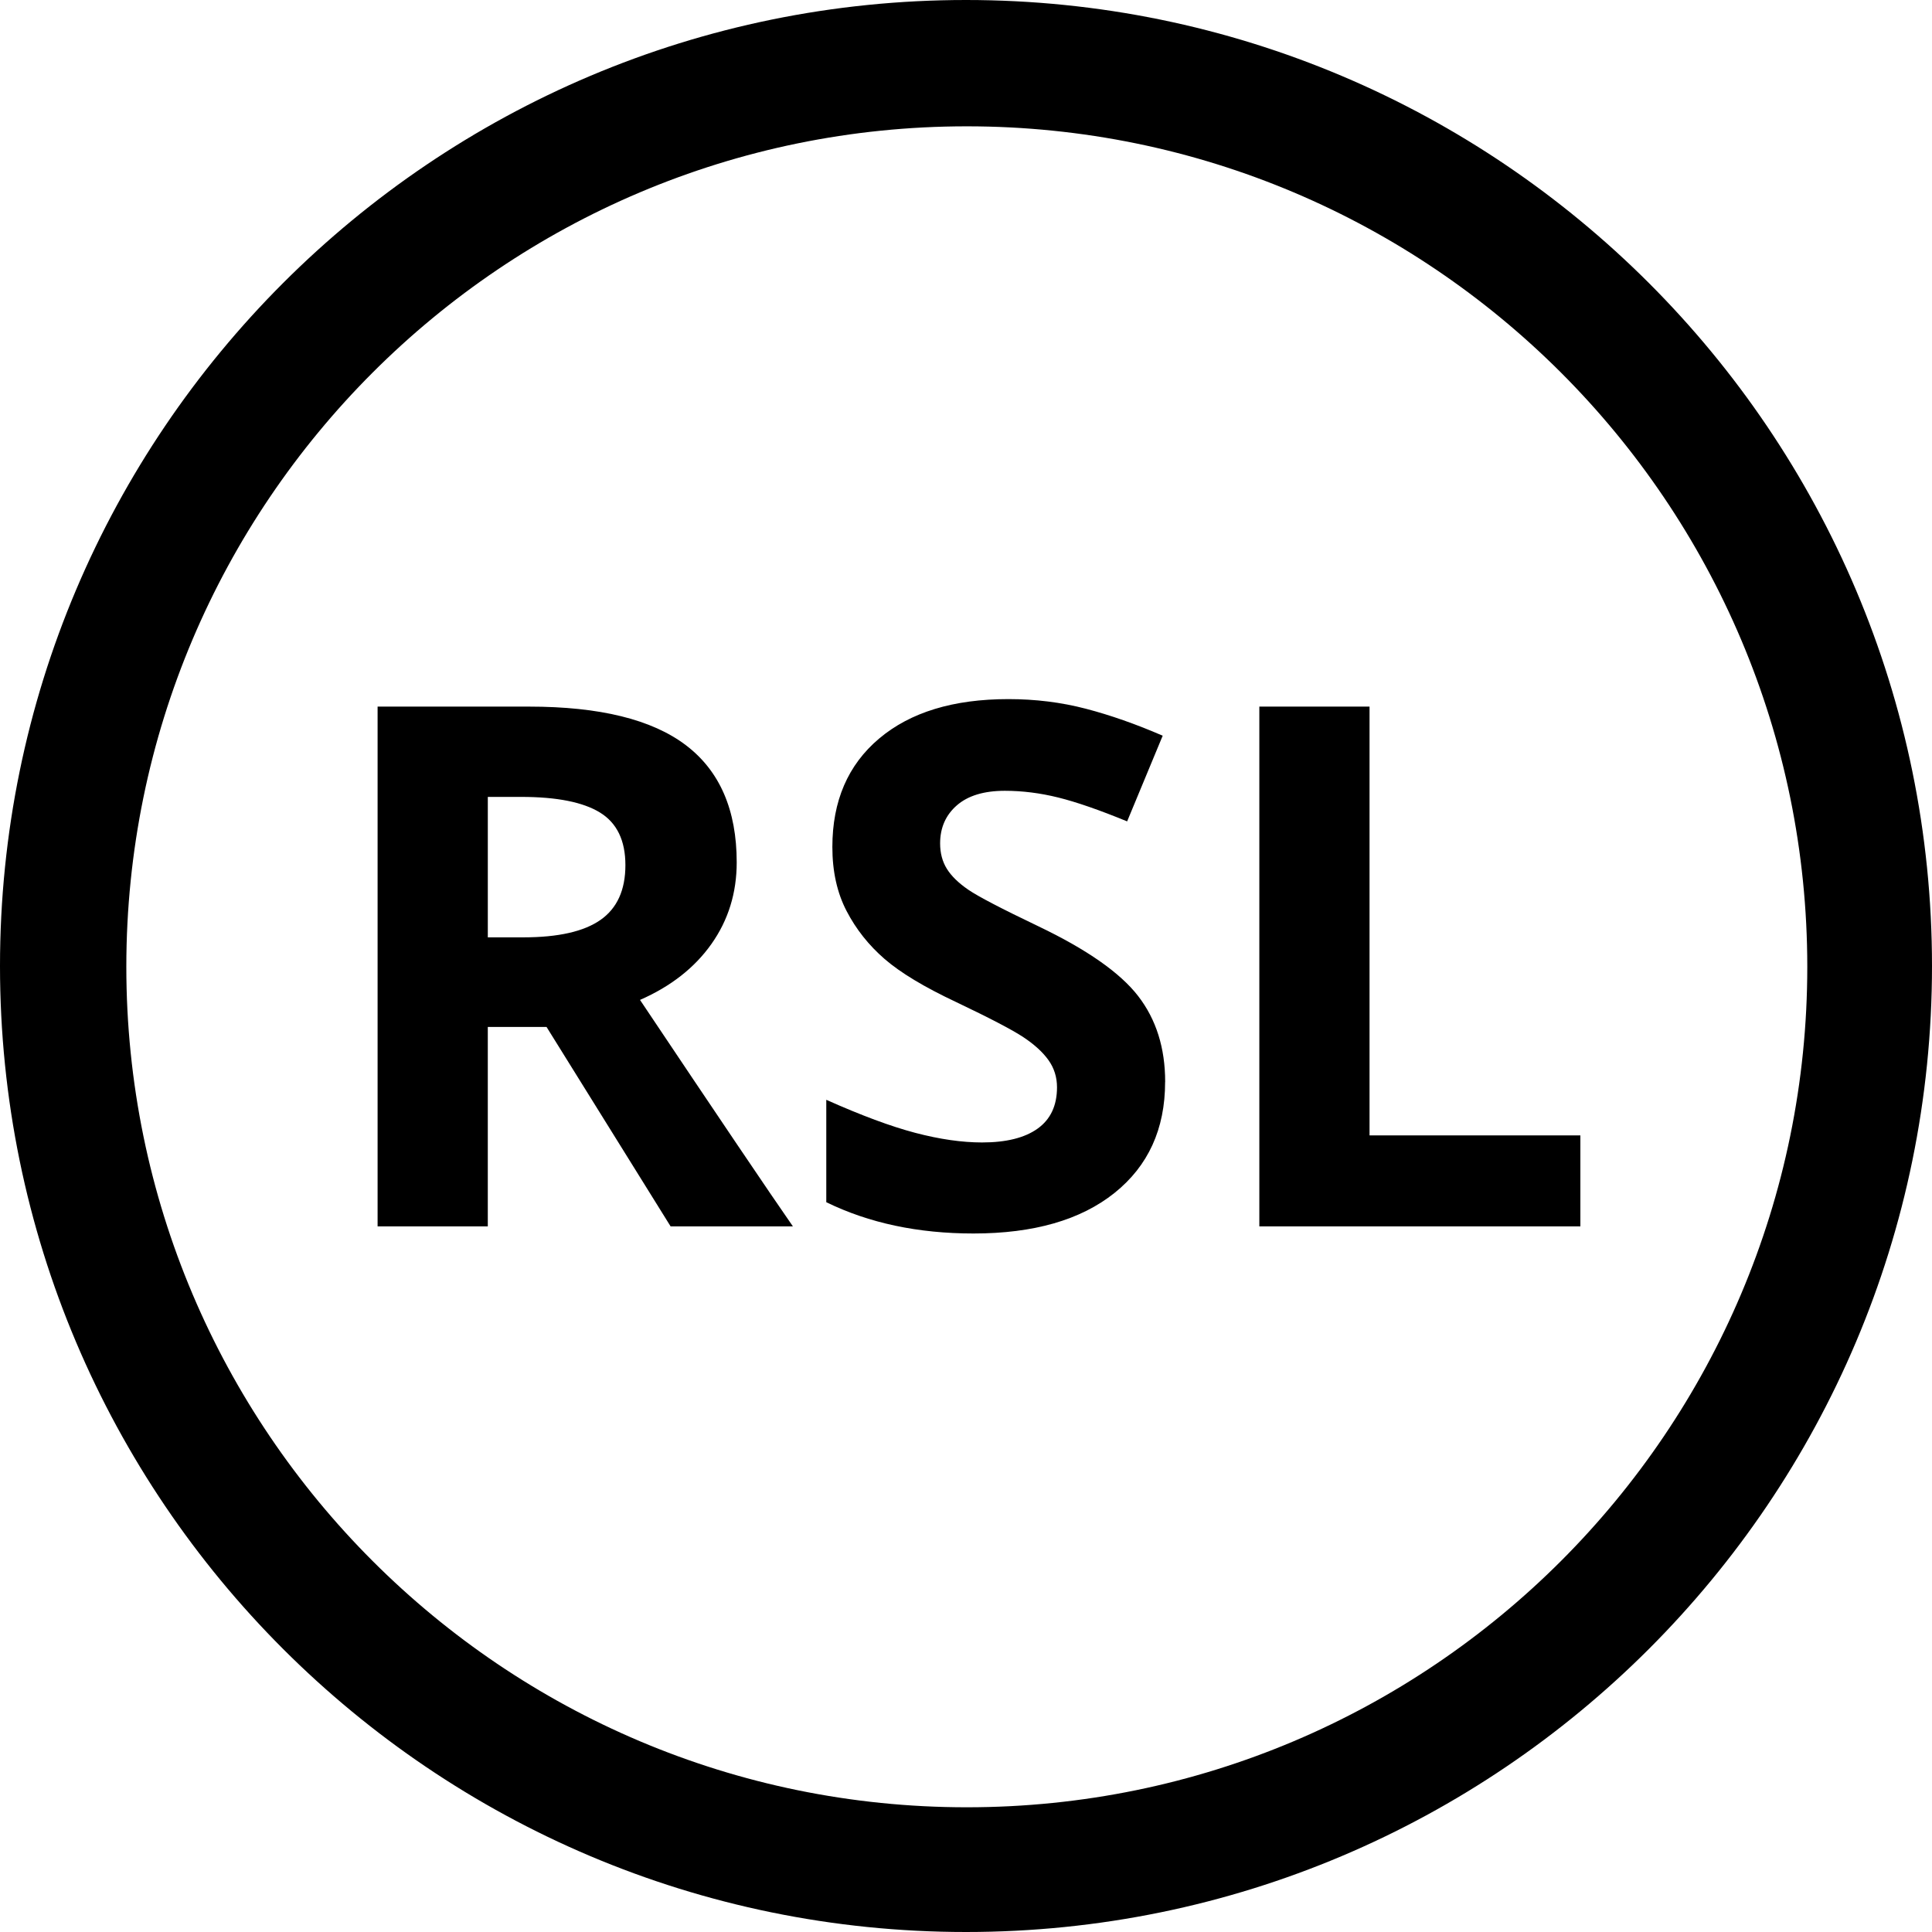 <?xml version="1.0" encoding="utf-8"?>
<!-- Generated by IcoMoon.io -->
<!DOCTYPE svg PUBLIC "-//W3C//DTD SVG 1.1//EN" "http://www.w3.org/Graphics/SVG/1.1/DTD/svg11.dtd">
<svg version="1.1" xmlns="http://www.w3.org/2000/svg" xmlns:xlink="http://www.w3.org/1999/xlink" width="1024" height="1024" viewBox="0 0 1024 1024">
<g id="icomoon-ignore">
</g>
<path d="M0 512c0 282.591 229.409 512 512 512s512-229.409 512-512c0-282.591-229.409-512-512-512s-512 229.409-512 512zM66.957 512.425c0-245.857 199.61-445.472 445.472-445.472s445.472 199.61 445.472 445.472c0 245.857-199.61 445.472-445.472 445.472s-445.472-199.61-445.472-445.472z"></path>
<path d="M258.544 496.813h18.848q27.696 0 40.89-9.242t13.194-29.024q0-19.604-13.472-27.884t-41.745-8.288h-17.708v74.436zM258.544 544.301v105.711h-58.41v-275.494h80.285q56.16 0 83.104 20.448t26.948 62.097q0 24.304-13.38 43.239t-37.872 29.673q62.176 92.896 81.034 120.032h-64.82l-65.76-105.711h-31.088zM617.529 573.52q0 37.312-26.848 58.784t-74.72 21.472q-44.095 0-78.015-16.586v-54.271q27.884 12.448 47.2 17.52t35.334 5.088q19.231 0 29.485-7.344t10.272-21.856q0-8.096-4.513-14.423t-13.28-12.153-35.709-18.656q-25.248-11.872-37.872-22.809t-20.164-25.44-7.53-33.92q0-36.564 24.785-57.476t68.506-20.912q21.472 0 40.992 5.088t40.8 14.314l-18.848 45.408q-22.048-9.056-36.455-12.634t-28.364-3.578q-16.586 0-25.44 7.719t-8.864 20.164q0 7.719 3.578 13.472t11.405 11.11 37.024 19.309q38.624 18.464 52.96 37.024t14.314 45.511zM667.473 650.016v-275.494h58.41v227.26h111.748v48.234h-170.157z"></path>
</svg>
